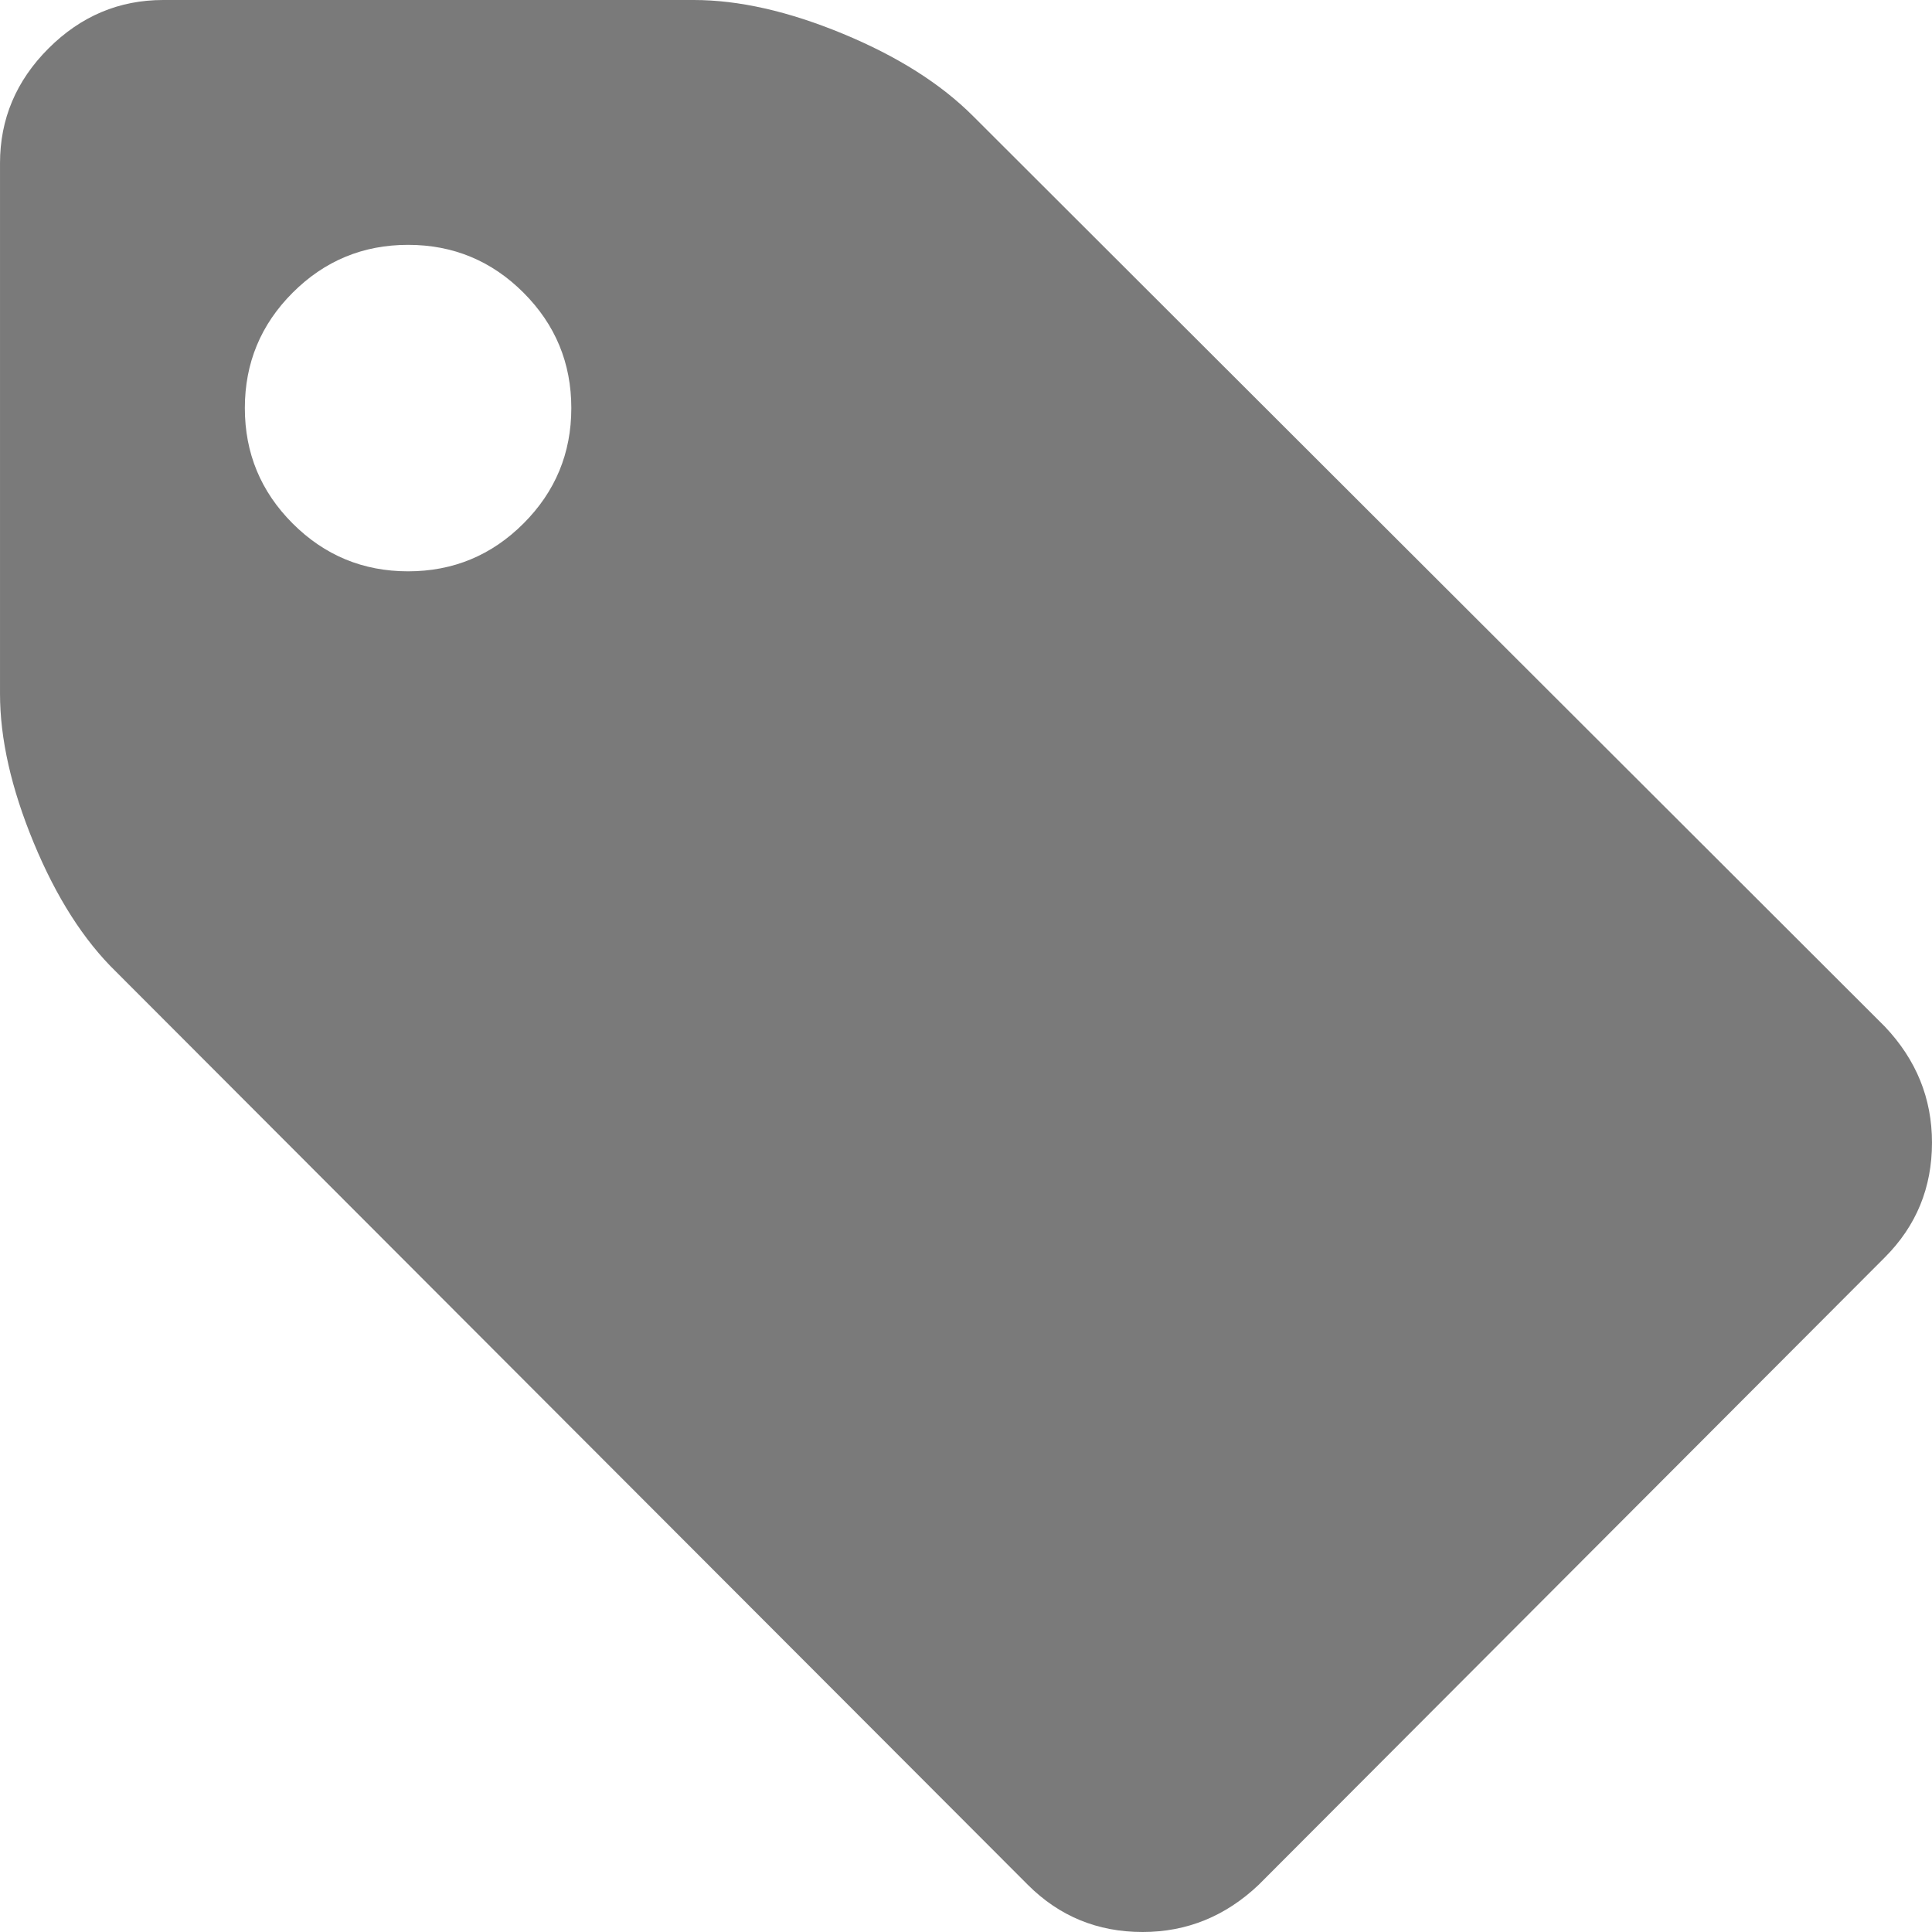 <?xml version="1.0" encoding="iso-8859-1"?>
<!-- Generator: Adobe Illustrator 16.0.0, SVG Export Plug-In . SVG Version: 6.00 Build 0)  -->
<!DOCTYPE svg PUBLIC "-//W3C//DTD SVG 1.1//EN" "http://www.w3.org/Graphics/SVG/1.1/DTD/svg11.dtd">
<svg version="1.1" id="Capa_1" xmlns="http://www.w3.org/2000/svg" xmlns:xlink="http://www.w3.org/1999/xlink" x="0px" y="0px"
	 width="432.544px" height="432.544px" viewBox="0 0 432.544 432.544" style="enable-background:new 0 0 432.544 432.544;"
	 xml:space="preserve" fill="#7A7A7A">
<g>
	<path d="M421.985,229.833L217.847,25.981c-7.235-7.238-16.94-13.374-29.121-18.416C176.541,2.522,165.407,0,155.318,0H36.547
		C26.648,0,18.083,3.619,10.85,10.848C3.617,18.081,0.002,26.646,0.002,36.545v118.771c0,10.088,2.519,21.219,7.564,33.404
		s11.182,21.792,18.417,28.837L230.118,421.98c7.043,7.043,15.602,10.564,25.697,10.564c9.89,0,18.558-3.521,25.98-10.564
		l140.186-140.47c7.043-7.046,10.561-15.604,10.561-25.693C432.542,245.919,429.024,237.258,421.985,229.833z M117.202,117.201
		c-7.142,7.138-15.752,10.709-25.841,10.709c-10.085,0-18.699-3.571-25.837-10.709c-7.138-7.139-10.706-15.749-10.706-25.837
		c0-10.089,3.568-18.702,10.706-25.837c7.139-7.139,15.752-10.71,25.837-10.71c10.089,0,18.702,3.571,25.841,10.71
		c7.135,7.135,10.706,15.749,10.706,25.837C127.908,101.452,124.341,110.062,117.202,117.201z"/>
</g>
<g>
</g>
<g>
</g>
<g>
</g>
<g>
</g>
<g>
</g>
<g>
</g>
<g>
</g>
<g>
</g>
<g>
</g>
<g>
</g>
<g>
</g>
<g>
</g>
<g>
</g>
<g>
</g>
<g>
</g>
</svg>
